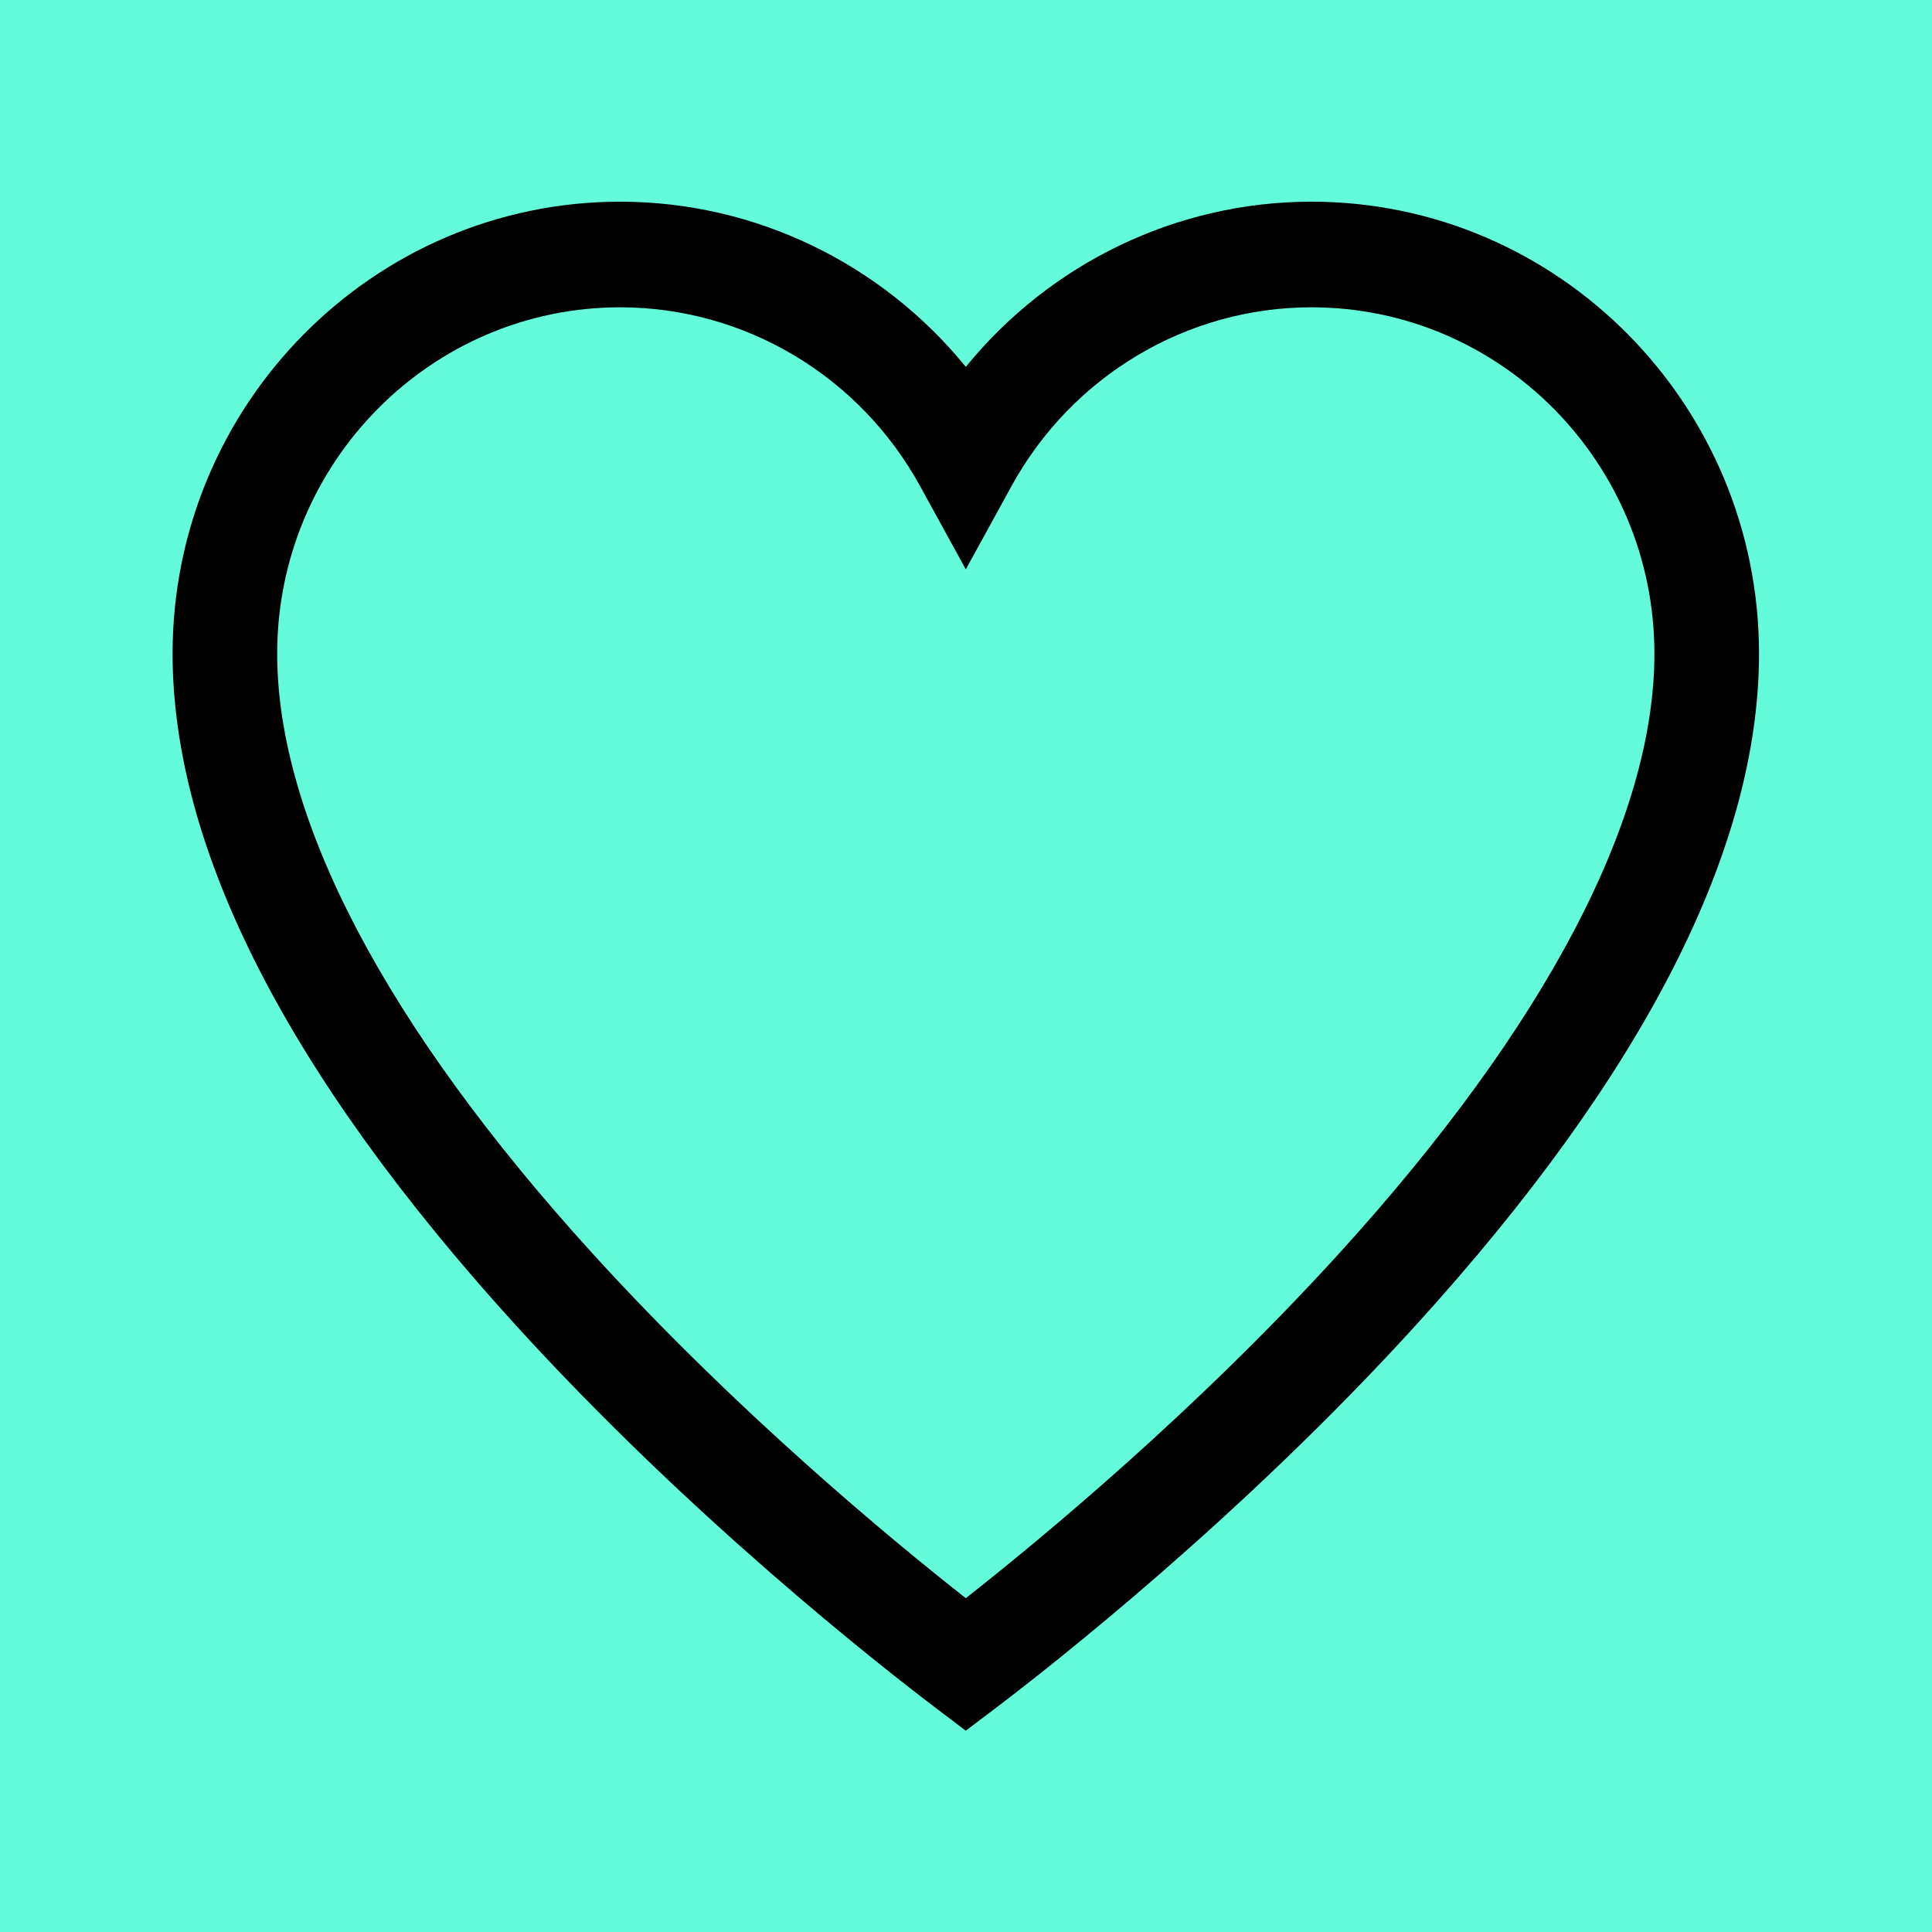 <?xml version="1.0" encoding="UTF-8" standalone="no"?>
<!DOCTYPE svg PUBLIC "-//W3C//DTD SVG 1.1//EN" "http://www.w3.org/Graphics/SVG/1.1/DTD/svg11.dtd">
<svg width="100%" height="100%" viewBox="0 0 512 512" version="1.1" xmlns="http://www.w3.org/2000/svg" xmlns:xlink="http://www.w3.org/1999/xlink" xml:space="preserve" xmlns:serif="http://www.serif.com/" style="fill-rule:evenodd;clip-rule:evenodd;stroke-linejoin:round;stroke-miterlimit:2;">
    <rect x="0" y="0" width="512" height="512" style="fill:rgb(100,251,218);"/>
    <g transform="matrix(0.924,0,0,0.933,45.737,43.796)">
        <path d="M326.632,10.346C287.899,10.346 251.641,27.883 227.5,57.266C203.359,27.882 167.102,10.346 128.368,10.346C57.586,10.346 0,67.931 0,138.714C0,194.14 33.05,258.249 98.23,329.26C148.391,383.907 202.958,426.219 218.487,437.886L227.497,444.655L236.507,437.887C252.036,426.22 306.605,383.909 356.767,329.262C421.949,258.251 455,194.141 455,138.714C455,67.931 397.414,10.346 326.632,10.346ZM334.666,308.974C293.407,353.922 249.018,390.257 227.497,407.003C205.977,390.257 161.59,353.921 120.331,308.973C61.236,244.592 30,185.717 30,138.714C30,84.474 74.128,40.346 128.368,40.346C164.062,40.346 197.02,59.8 214.381,91.117L227.5,114.783L240.619,91.117C257.979,59.801 290.937,40.346 326.632,40.346C380.872,40.346 425,84.473 425,138.714C425,185.719 393.763,244.594 334.666,308.974Z" style="fill-rule:nonzero;"/>
    </g>
</svg>